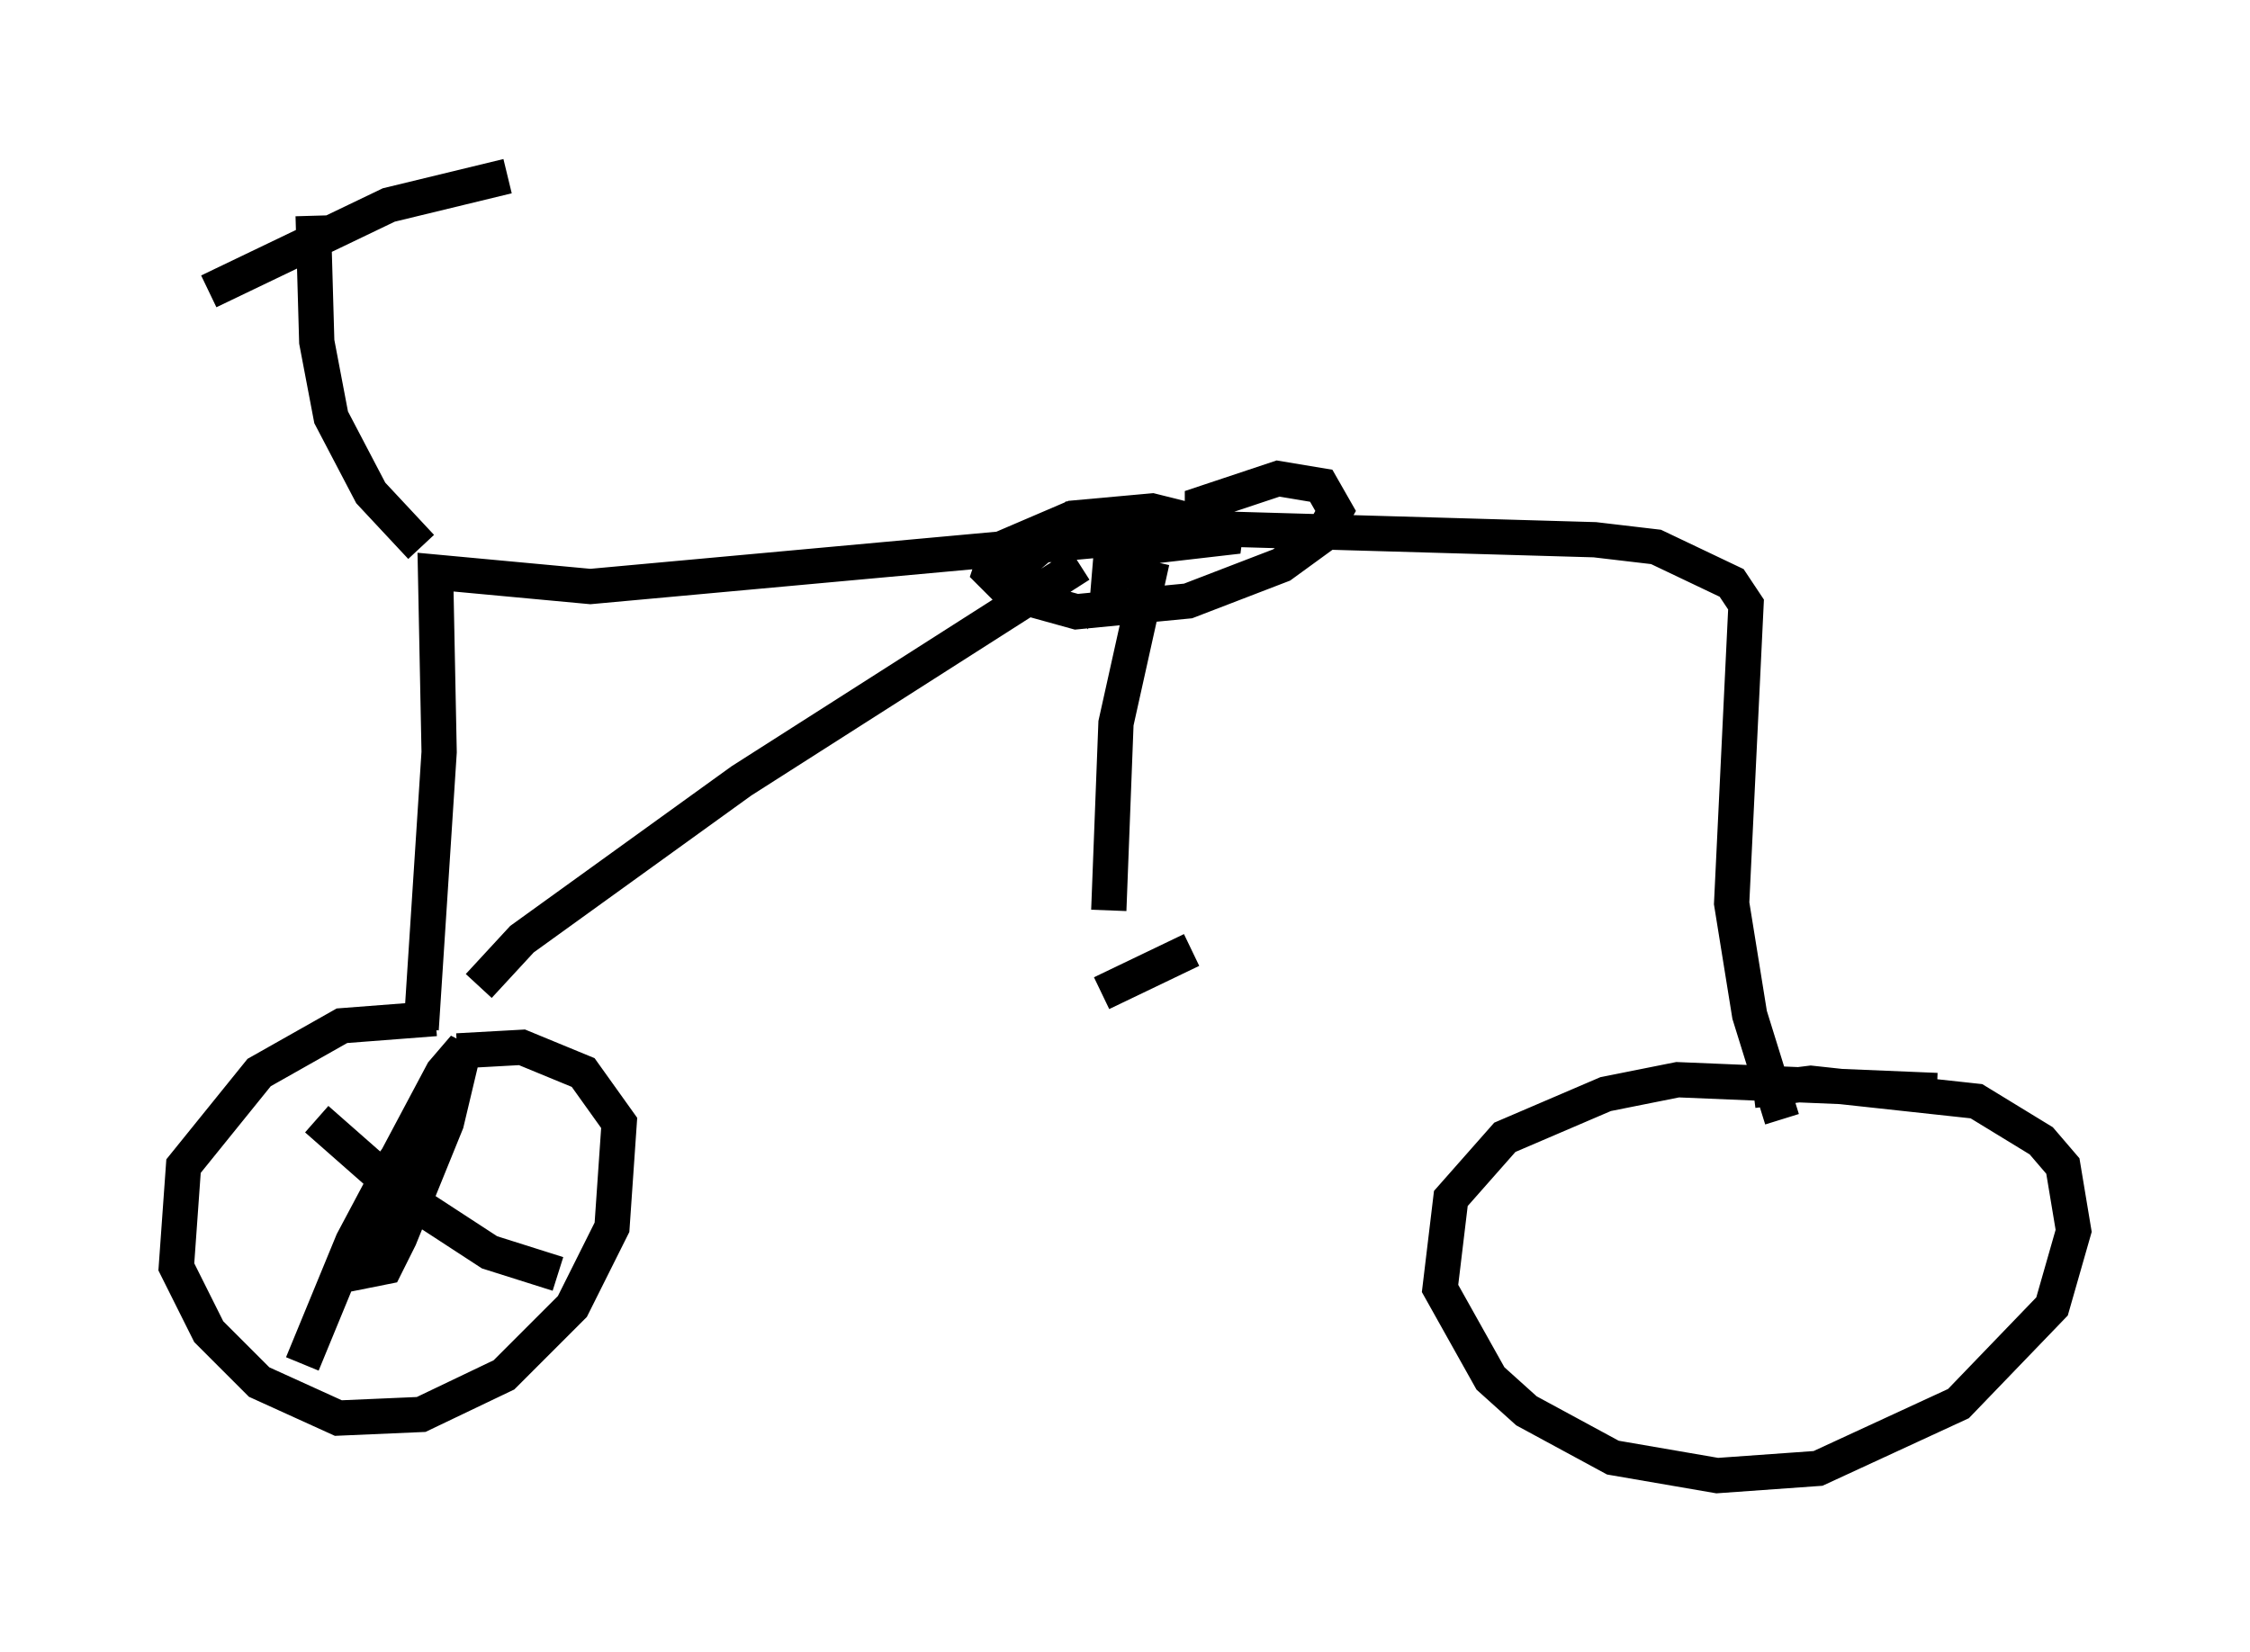 <?xml version="1.0" encoding="utf-8" ?>
<svg baseProfile="full" height="46.852" version="1.1" width="63.799" xmlns="http://www.w3.org/2000/svg" xmlns:ev="http://www.w3.org/2001/xml-events" xmlns:xlink="http://www.w3.org/1999/xlink"><defs /><rect fill="white" height="46.852" width="63.799" x="0" y="0" /><path d="M14.902, 30.317 m-2.552, -1.429 l-2.654, 0.204 -2.348, 1.327 l-2.144, 2.654 -0.204, 2.858 l0.919, 1.838 1.429, 1.429 l2.246, 1.021 2.348, -0.102 l2.348, -1.123 1.94, -1.94 l1.123, -2.246 0.204, -2.96 l-1.021, -1.429 -1.735, -0.715 l-1.838, 0.102 m41.957, 1.123 l-7.35, -0.306 -2.042, 0.408 l-2.858, 1.225 -1.531, 1.735 l-0.306, 2.552 1.429, 2.552 l1.021, 0.919 2.45, 1.327 l2.96, 0.51 2.858, -0.204 l3.981, -1.838 2.654, -2.756 l0.613, -2.144 -0.306, -1.838 l-0.613, -0.715 -1.838, -1.123 l-4.696, -0.51 -1.633, 0.204 m-37.771, -1.735 l0.51, -7.861 -0.102, -5.104 l4.39, 0.408 17.865, -1.633 l10.617, 0.306 1.735, 0.204 l2.144, 1.021 0.408, 0.613 l-0.408, 8.473 0.51, 3.165 l0.919, 2.96 m-16.64, -16.946 l-1.225, -0.306 -2.246, 0.204 l-2.144, 0.919 -0.204, 0.613 l0.613, 0.613 1.838, 0.51 l3.165, -0.306 2.654, -1.021 l1.123, -0.817 0.408, -0.715 l-0.408, -0.715 -1.225, -0.204 l-2.144, 0.715 0.0, 0.51 l1.021, 0.408 -2.654, 0.306 l-1.021, 1.021 0.102, -1.225 l-1.225, -0.51 -2.042, 1.735 m-16.334, -1.021 l-1.429, -1.531 -1.123, -2.144 l-0.408, -2.144 -0.102, -3.573 m-2.96, 2.144 l5.104, -2.45 3.369, -0.817 m-2.552, 27.052 l-0.817, 1.123 -0.408, 1.225 l-0.204, 1.633 0.51, -0.102 l0.408, -0.817 1.327, -3.267 l0.51, -2.144 -0.613, 0.715 l-2.552, 4.798 -1.429, 3.471 m0.408, -6.942 l2.552, 2.246 2.348, 1.531 l1.94, 0.613 m14.802, -20.111 l-9.596, 6.125 -6.227, 4.492 l-1.225, 1.327 m19.09, -12.046 l-1.021, 4.594 -0.204, 5.308 m-0.204, 2.348 l2.552, -1.225 " fill="none" stroke="black" stroke-width="1" /></svg>